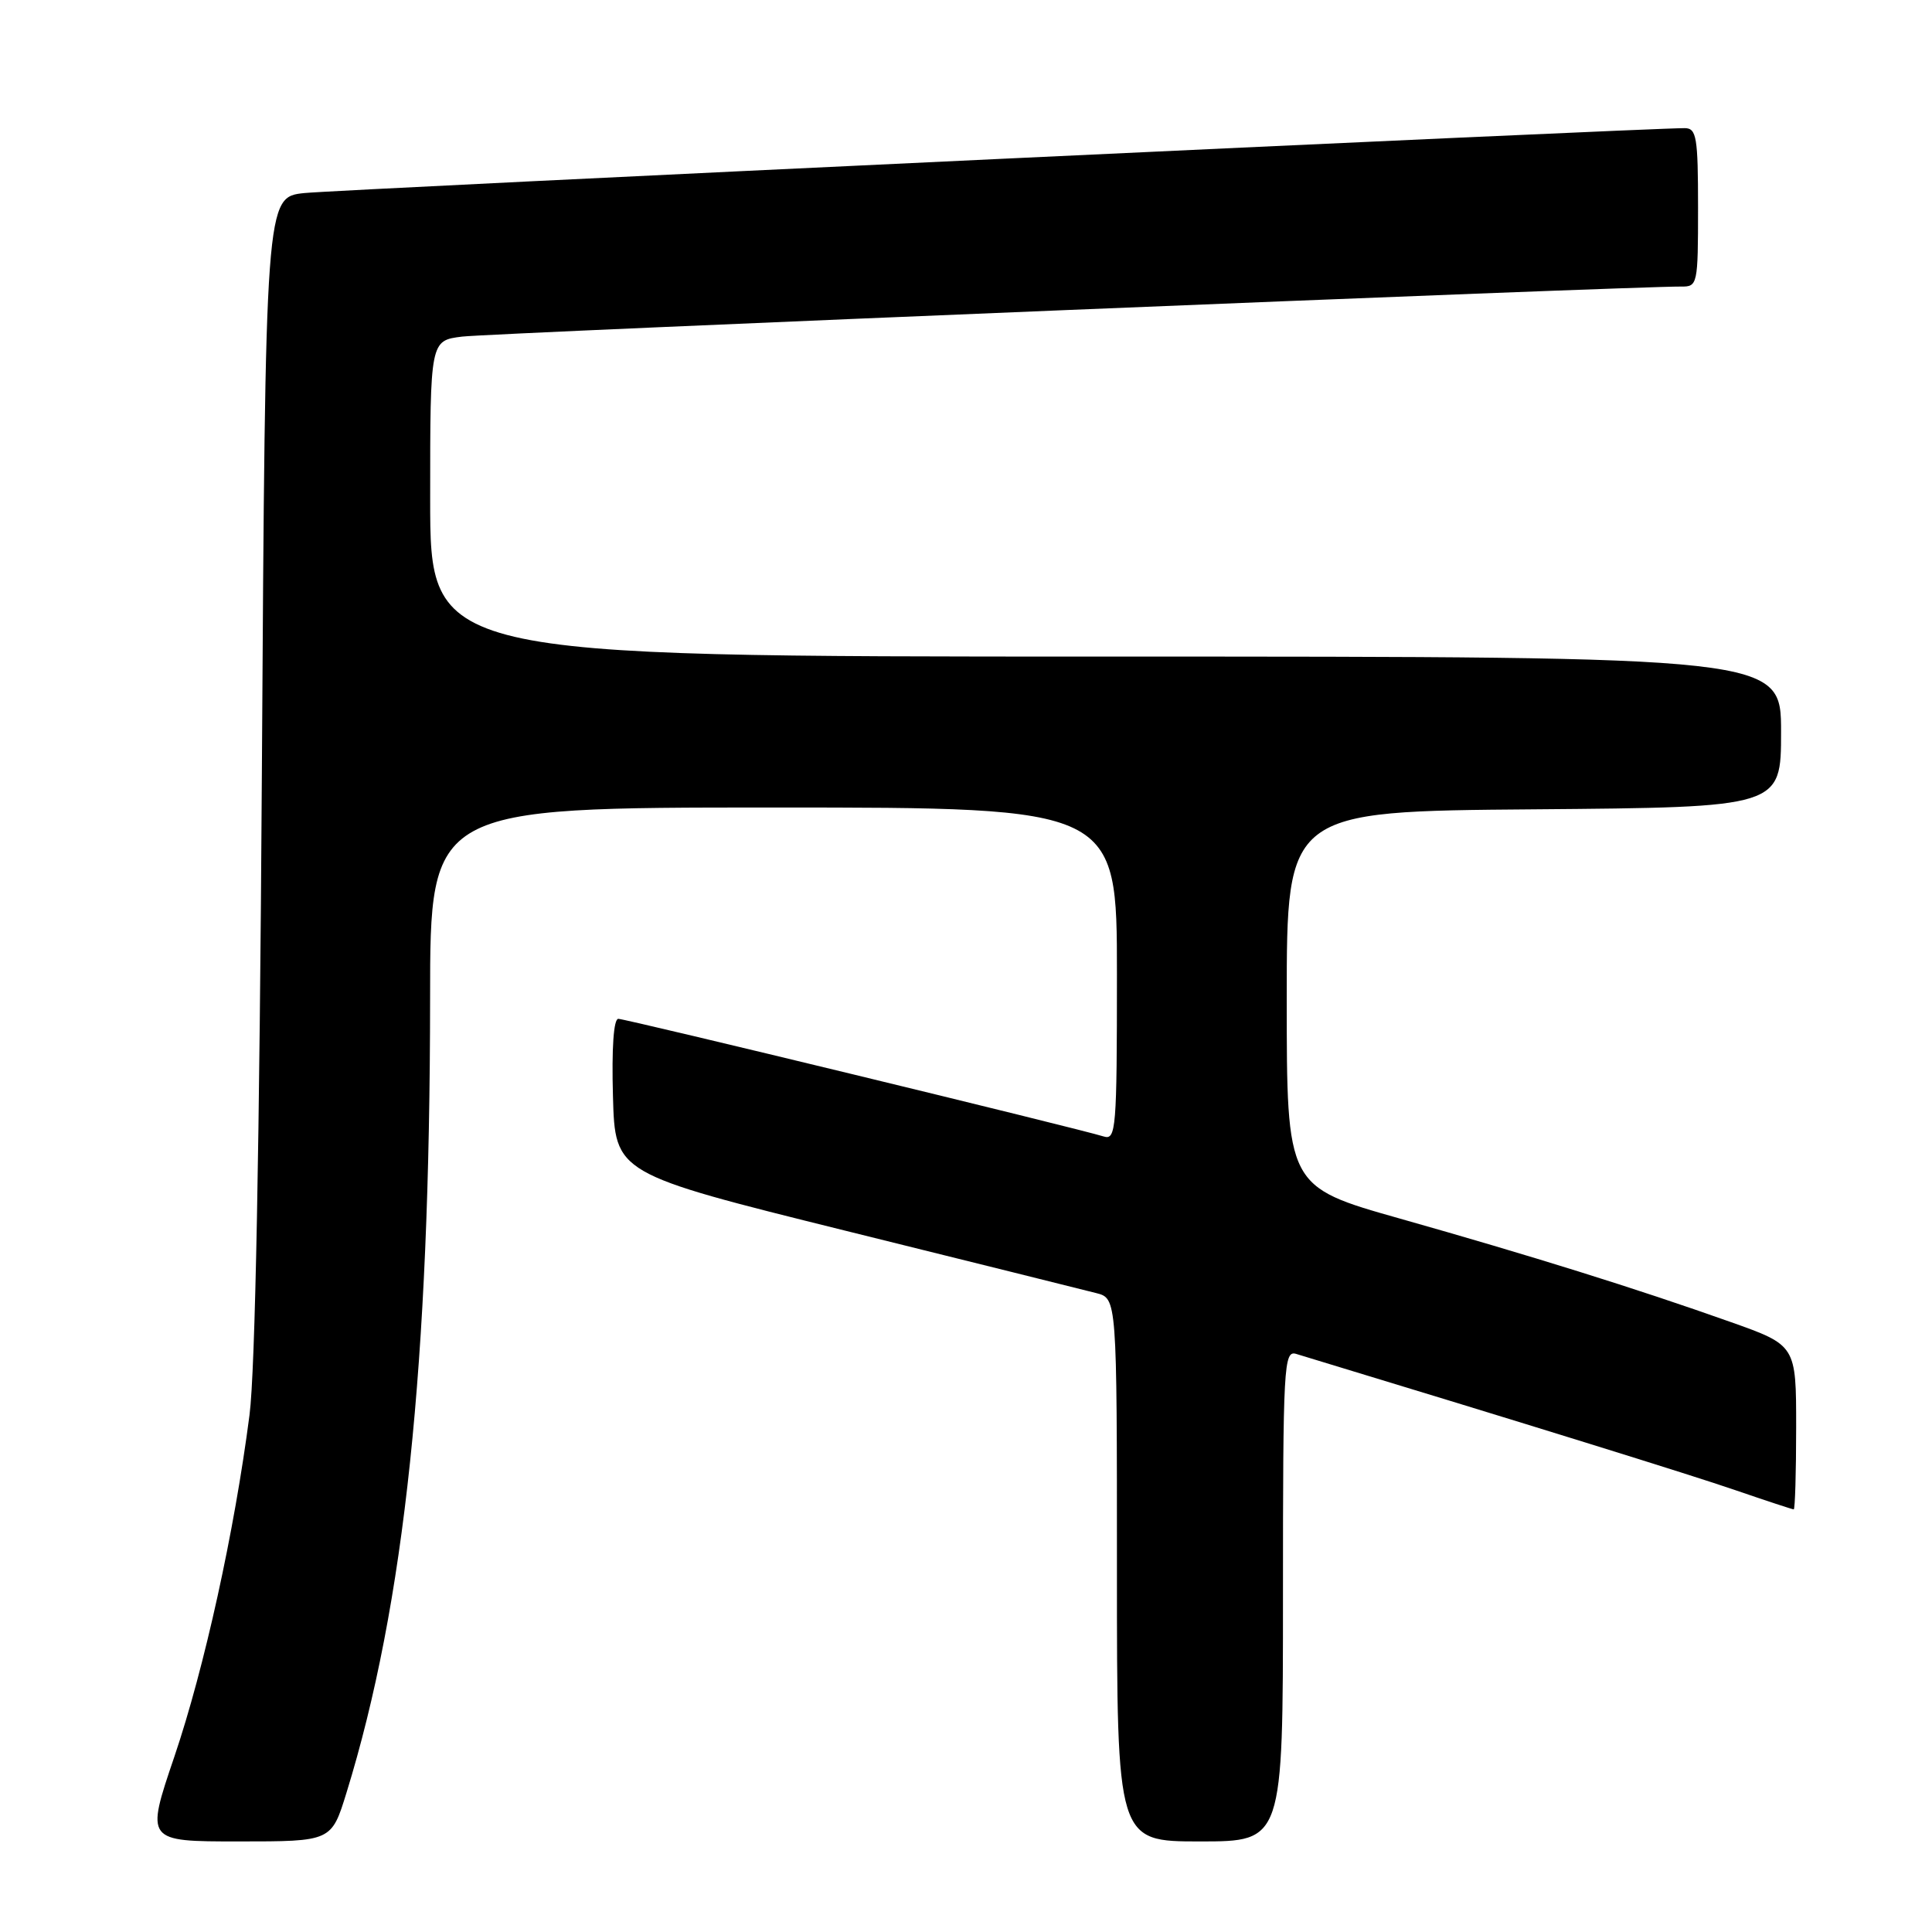 <?xml version="1.0" encoding="UTF-8" standalone="no"?>
<!DOCTYPE svg PUBLIC "-//W3C//DTD SVG 1.1//EN" "http://www.w3.org/Graphics/SVG/1.1/DTD/svg11.dtd" >
<svg xmlns="http://www.w3.org/2000/svg" xmlns:xlink="http://www.w3.org/1999/xlink" version="1.1" viewBox="0 0 256 256">
 <g >
 <path fill="currentColor"
d=" M 45.91 237.55 C 53.62 212.58 56.97 180.74 56.99 132.25 C 57.00 107.00 57.00 107.00 102.50 107.00 C 148.00 107.00 148.00 107.00 148.00 129.07 C 148.00 149.63 147.88 151.10 146.25 150.59 C 142.85 149.52 82.92 135.00 81.93 135.00 C 81.31 135.00 81.04 138.89 81.22 145.25 C 81.50 155.50 81.50 155.50 112.00 163.07 C 128.78 167.23 143.74 170.95 145.25 171.34 C 148.00 172.04 148.00 172.04 148.00 208.02 C 148.00 244.00 148.00 244.00 159.00 244.00 C 170.00 244.00 170.00 244.00 170.00 211.43 C 170.00 180.88 170.11 178.90 171.75 179.40 C 202.42 188.71 224.06 195.43 229.93 197.45 C 234.01 198.85 237.50 200.00 237.68 200.00 C 237.85 200.00 238.00 195.11 238.00 189.12 C 238.00 178.25 238.00 178.25 229.25 175.15 C 216.83 170.74 202.82 166.37 185.50 161.47 C 170.50 157.23 170.50 157.23 170.50 132.37 C 170.50 107.50 170.50 107.50 203.25 107.24 C 236.00 106.97 236.00 106.97 236.00 96.99 C 236.00 87.00 236.00 87.00 146.50 87.00 C 57.00 87.00 57.00 87.00 57.00 66.06 C 57.00 45.12 57.00 45.12 61.25 44.60 C 64.99 44.14 216.99 37.90 222.75 37.97 C 224.94 38.00 225.00 37.73 225.00 27.50 C 225.00 18.17 224.80 17.00 223.25 16.98 C 218.66 16.94 44.85 25.11 40.34 25.58 C 35.17 26.12 35.17 26.12 34.70 102.31 C 34.39 151.75 33.82 181.66 33.06 187.50 C 31.07 202.92 27.08 221.03 23.11 232.75 C 19.29 244.00 19.29 244.00 31.61 244.00 C 43.92 244.00 43.92 244.00 45.91 237.55 Z "/>
</g>
</svg>
